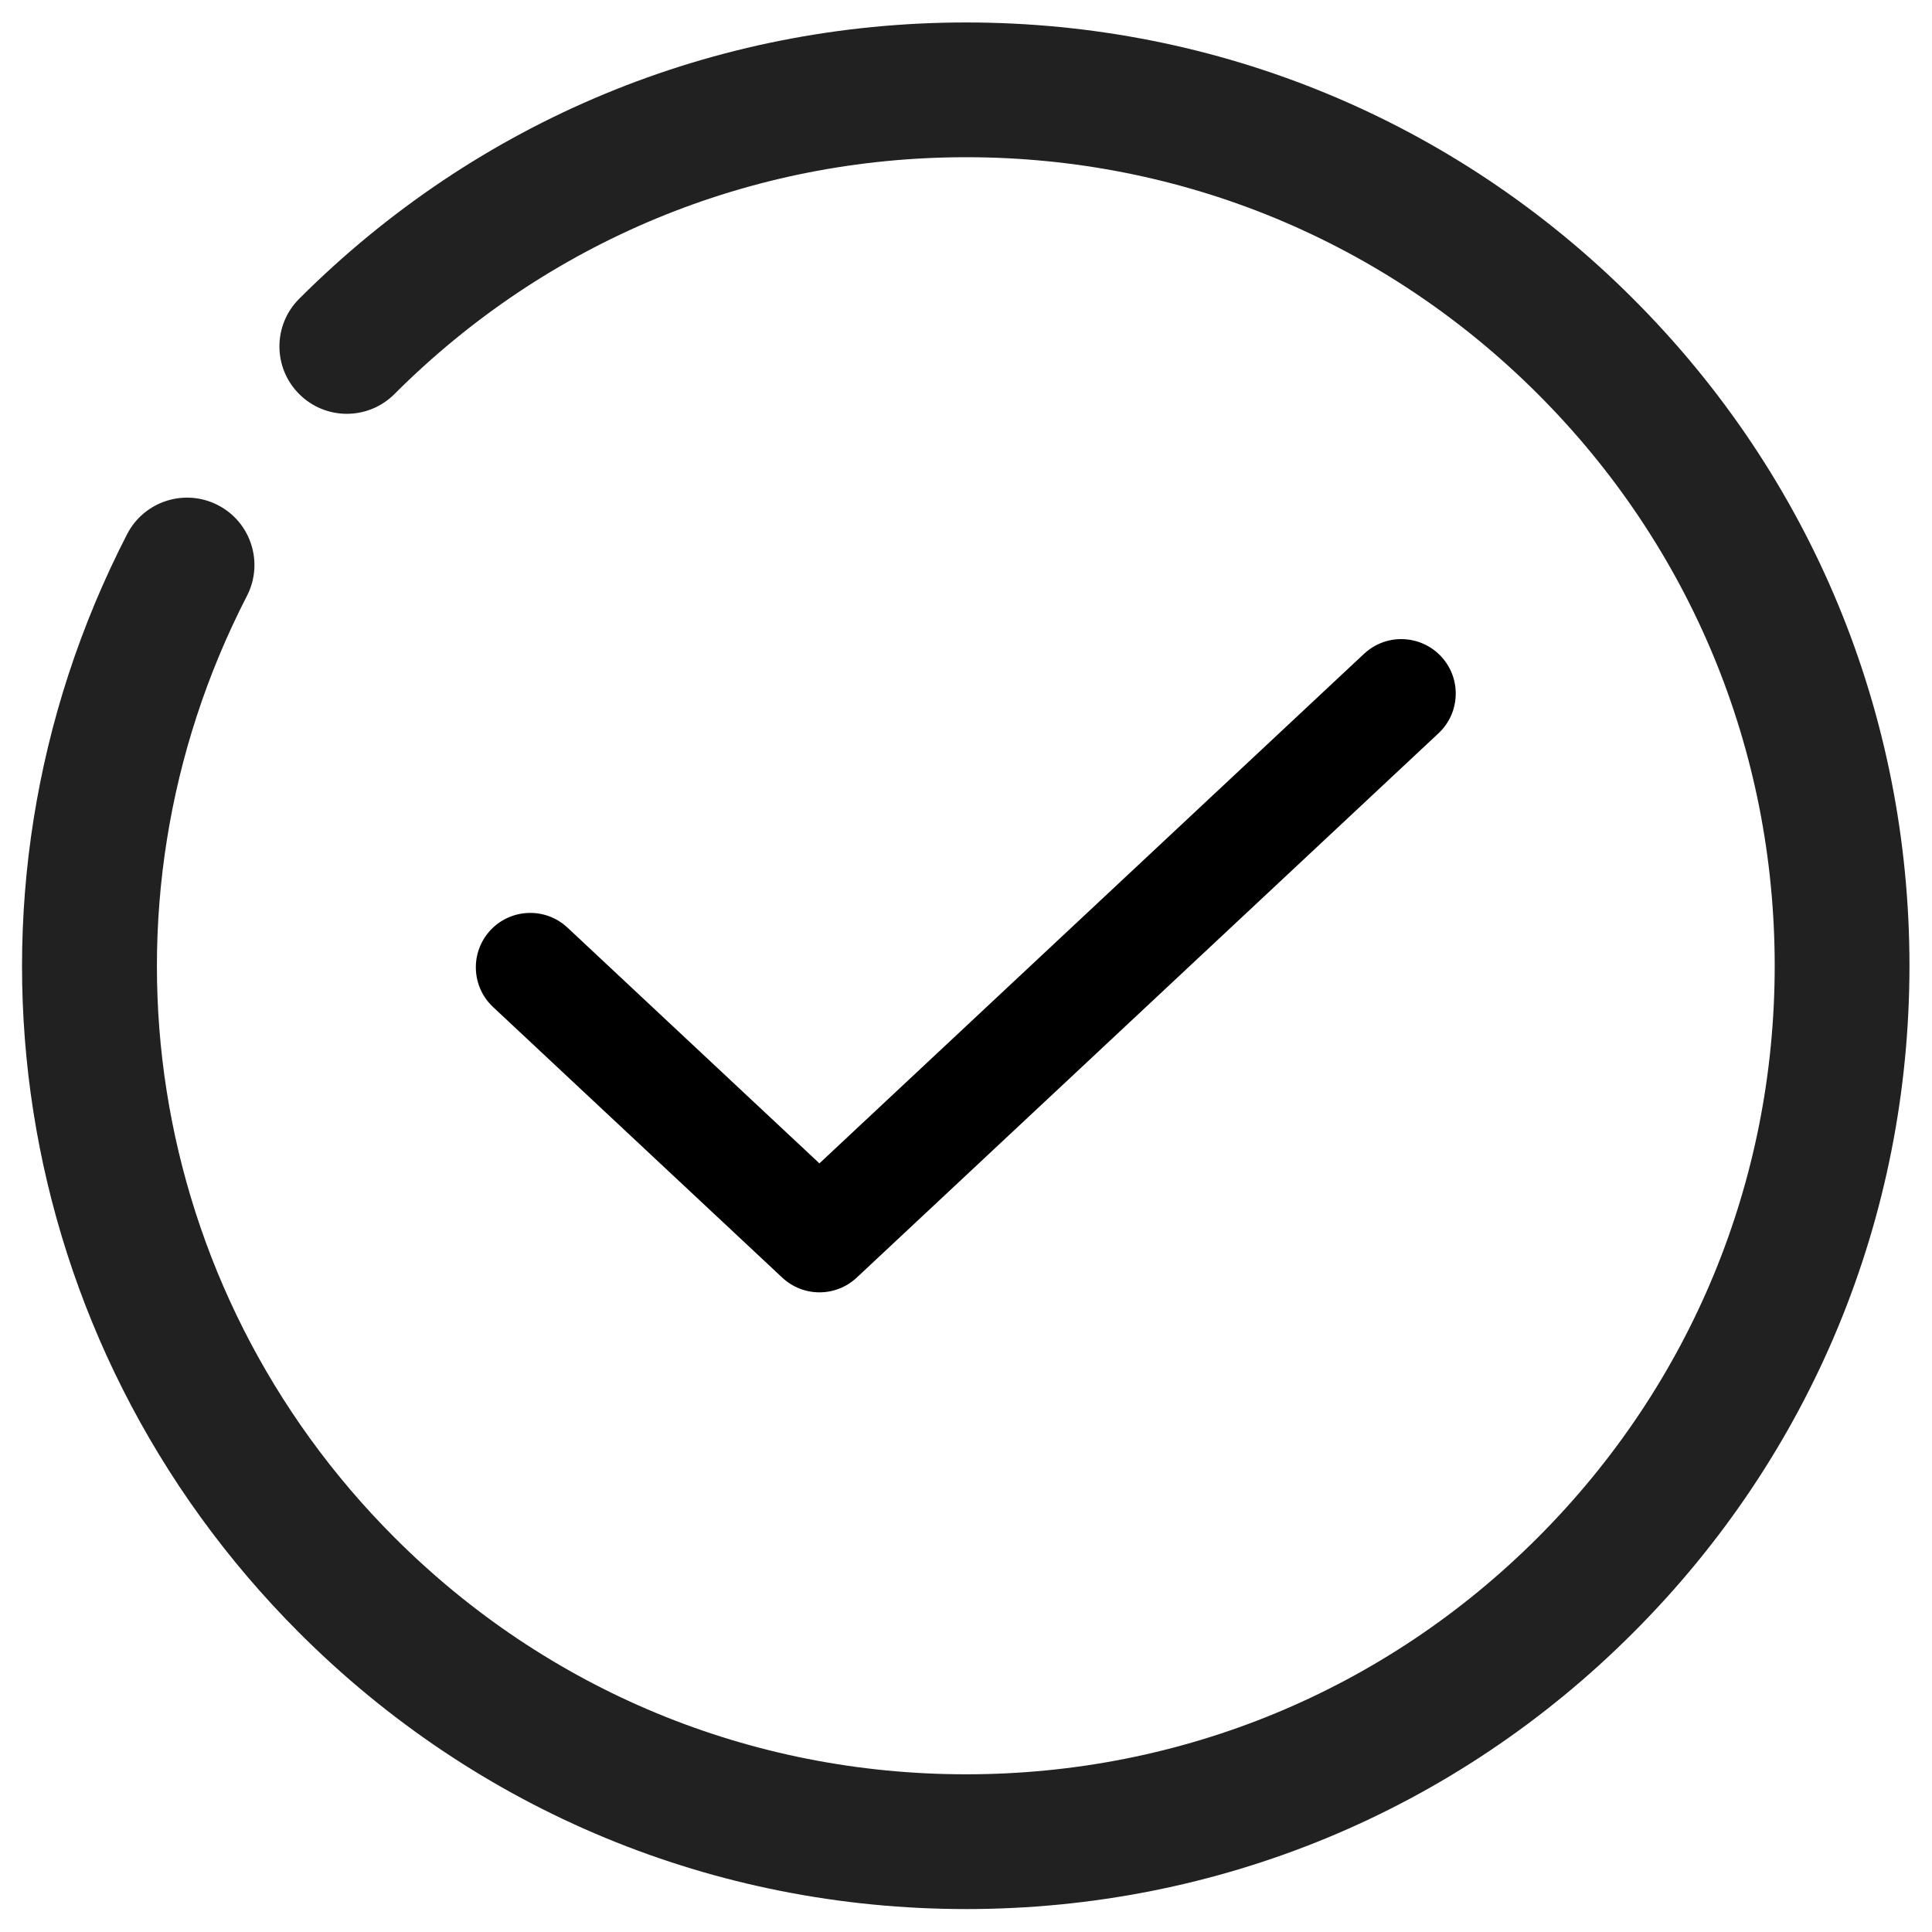 <?xml version="1.0" encoding="UTF-8" standalone="no"?>
<svg
   xmlns:dc="http://purl.org/dc/elements/1.1/"
   xmlns:cc="http://creativecommons.org/ns#"
   xmlns:rdf="http://www.w3.org/1999/02/22-rdf-syntax-ns#"
   xmlns:svg="http://www.w3.org/2000/svg"
   xmlns="http://www.w3.org/2000/svg"
   xmlns:sodipodi="http://sodipodi.sourceforge.net/DTD/sodipodi-0.dtd"
   xmlns:inkscape="http://www.inkscape.org/namespaces/inkscape"
   enable-background="new 0 0 32 32"
   height="32px"
   version="1.1"
   viewBox="0 0 32 32"
   width="32px"
   xml:space="preserve"
   id="svg24"
   sodipodi:docname="ic_action_save.svg"
   inkscape:version="0.92.4 (5da689c313, 2019-01-14)"><defs
     id="defs28" /><sodipodi:namedview
     pagecolor="#ffffff"
     bordercolor="#666666"
     borderopacity="1"
     objecttolerance="10"
     gridtolerance="10"
     guidetolerance="10"
     inkscape:pageopacity="0"
     inkscape:pageshadow="2"
     inkscape:window-width="1920"
     inkscape:window-height="1017"
     id="namedview26"
     showgrid="false"
     inkscape:zoom="7.375"
     inkscape:cx="-6.0338983"
     inkscape:cy="16"
     inkscape:window-x="2552"
     inkscape:window-y="78"
     inkscape:window-maximized="1"
     inkscape:current-layer="g6" /><g
     id="Approved"><g
       id="g6"><g
         id="g832"
         transform="matrix(1.116,0,0,1.116,-1.86,-1.86)"><path
           style="stroke-width:0.808"
           inkscape:connector-curvature="0"
           id="path4"
           d="m 21.91,11.371 -8.082,7.562 -3.74,-3.5 C 9.763,15.129 9.252,15.146 8.947,15.471 8.642,15.797 8.659,16.308 8.985,16.613 l 4.292,4.016 c 0.155,0.145 0.354,0.218 0.552,0.218 0.198,0 0.397,-0.073 0.552,-0.218 l 8.635,-8.079 c 0.326,-0.305 0.343,-0.816 0.038,-1.142 -0.306,-0.326 -0.818,-0.343 -1.143,-0.037 z" /><path
           style="fill:#212121;fill-opacity:1"
           id="path10"
           d="m 16.006,30 c -3.74,0 -7.255,-1.456 -9.899,-4.101 -4.322,-4.322 -5.348,-10.874 -2.554,-16.304 0.253,-0.491 0.855,-0.684 1.347,-0.432 0.491,0.252 0.685,0.855 0.432,1.347 -2.395,4.654 -1.515,10.27 2.189,13.975 2.266,2.267 5.279,3.515 8.485,3.515 3.205,0 6.219,-1.248 8.485,-3.515 2.266,-2.267 3.515,-5.28 3.515,-8.485 0,-3.206 -1.248,-6.219 -3.515,-8.485 -2.267,-2.266 -5.279,-3.515 -8.485,-3.515 -3.206,0 -6.219,1.249 -8.485,3.515 -0.391,0.391 -1.023,0.391 -1.414,0 -0.391,-0.391 -0.391,-1.023 0,-1.414 2.644,-2.644 6.159,-4.101 9.899,-4.101 3.74,0 7.256,1.457 9.899,4.101 2.645,2.644 4.101,6.159 4.101,9.899 0,3.739 -1.456,7.255 -4.101,9.899 -2.643,2.645 -6.159,4.101 -9.899,4.101 z"
           inkscape:connector-curvature="0" /></g></g></g><g
     id="Approved_1_" /><g
     id="File_Approve" /><g
     id="Folder_Approved" /><g
     id="Security_Approved" /><g
     id="Certificate_Approved" /><g
     id="User_Approved" /><g
     id="ID_Card_Approved" /><g
     id="Android_Approved" /><g
     id="Privacy_Approved" /><g
     id="Approved_2_" /><g
     id="Message_Approved" /><g
     id="Upload_Approved" /><g
     id="Download_Approved" /><g
     id="Email_Approved" /><g
     id="Data_Approved" /></svg>